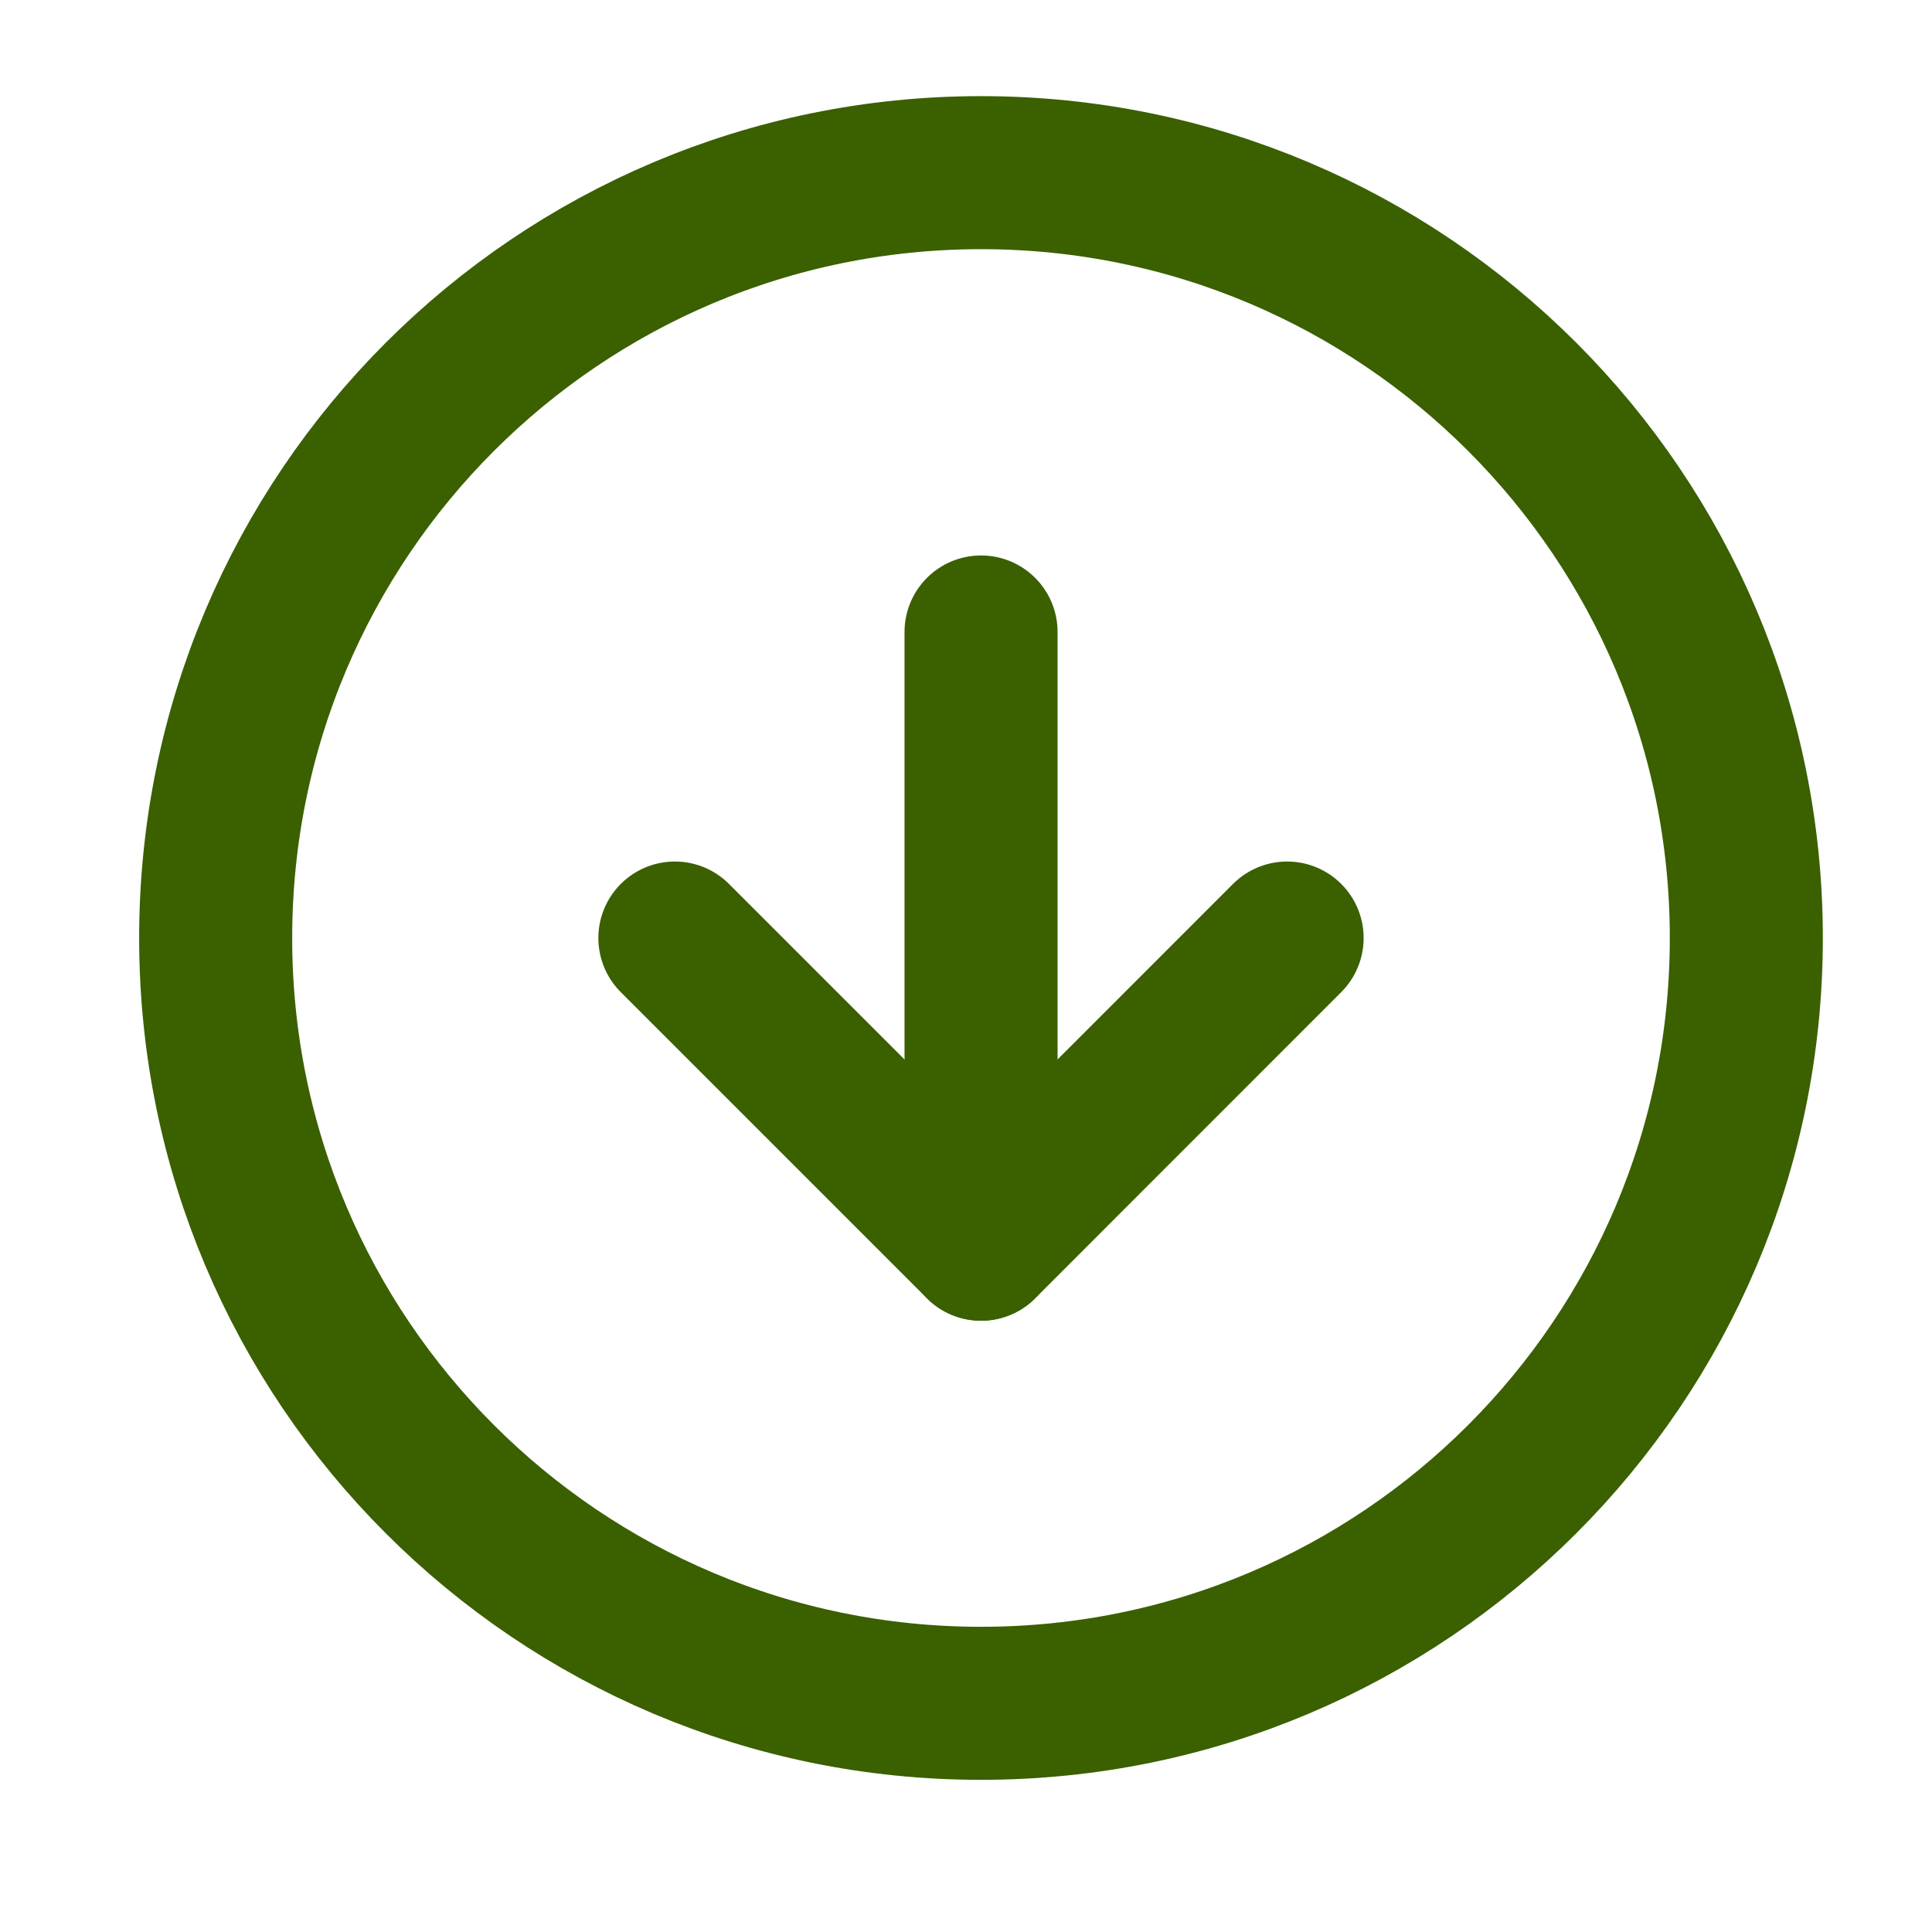 <svg width="19" height="19" viewBox="0 0 19 19" fill="none" xmlns="http://www.w3.org/2000/svg">
<g id="arrow-down-circle" clip-path="url(#clip0_146_3264)">
<path id="Vector" d="M9.648 16.751C13.805 16.751 17.174 13.382 17.174 9.225C17.174 5.068 13.805 1.698 9.648 1.698C5.491 1.698 2.121 5.068 2.121 9.225C2.121 13.382 5.491 16.751 9.648 16.751Z" stroke="#3A6000" stroke-width="1.505" stroke-linecap="round" stroke-linejoin="round"/>
<path id="Vector_2" d="M6.637 9.225L9.648 12.236L12.658 9.225" stroke="#3A6000" stroke-width="1.505" stroke-linecap="round" stroke-linejoin="round"/>
<path id="Vector_3" d="M9.648 6.215V12.236" stroke="#3A6000" stroke-width="1.505" stroke-linecap="round" stroke-linejoin="round"/>
</g>
<defs>
<clipPath id="clip0_146_3264">
<rect width="18.064" height="18.064" fill="white" transform="translate(0.616 0.193)"/>
</clipPath>
</defs>
</svg>
